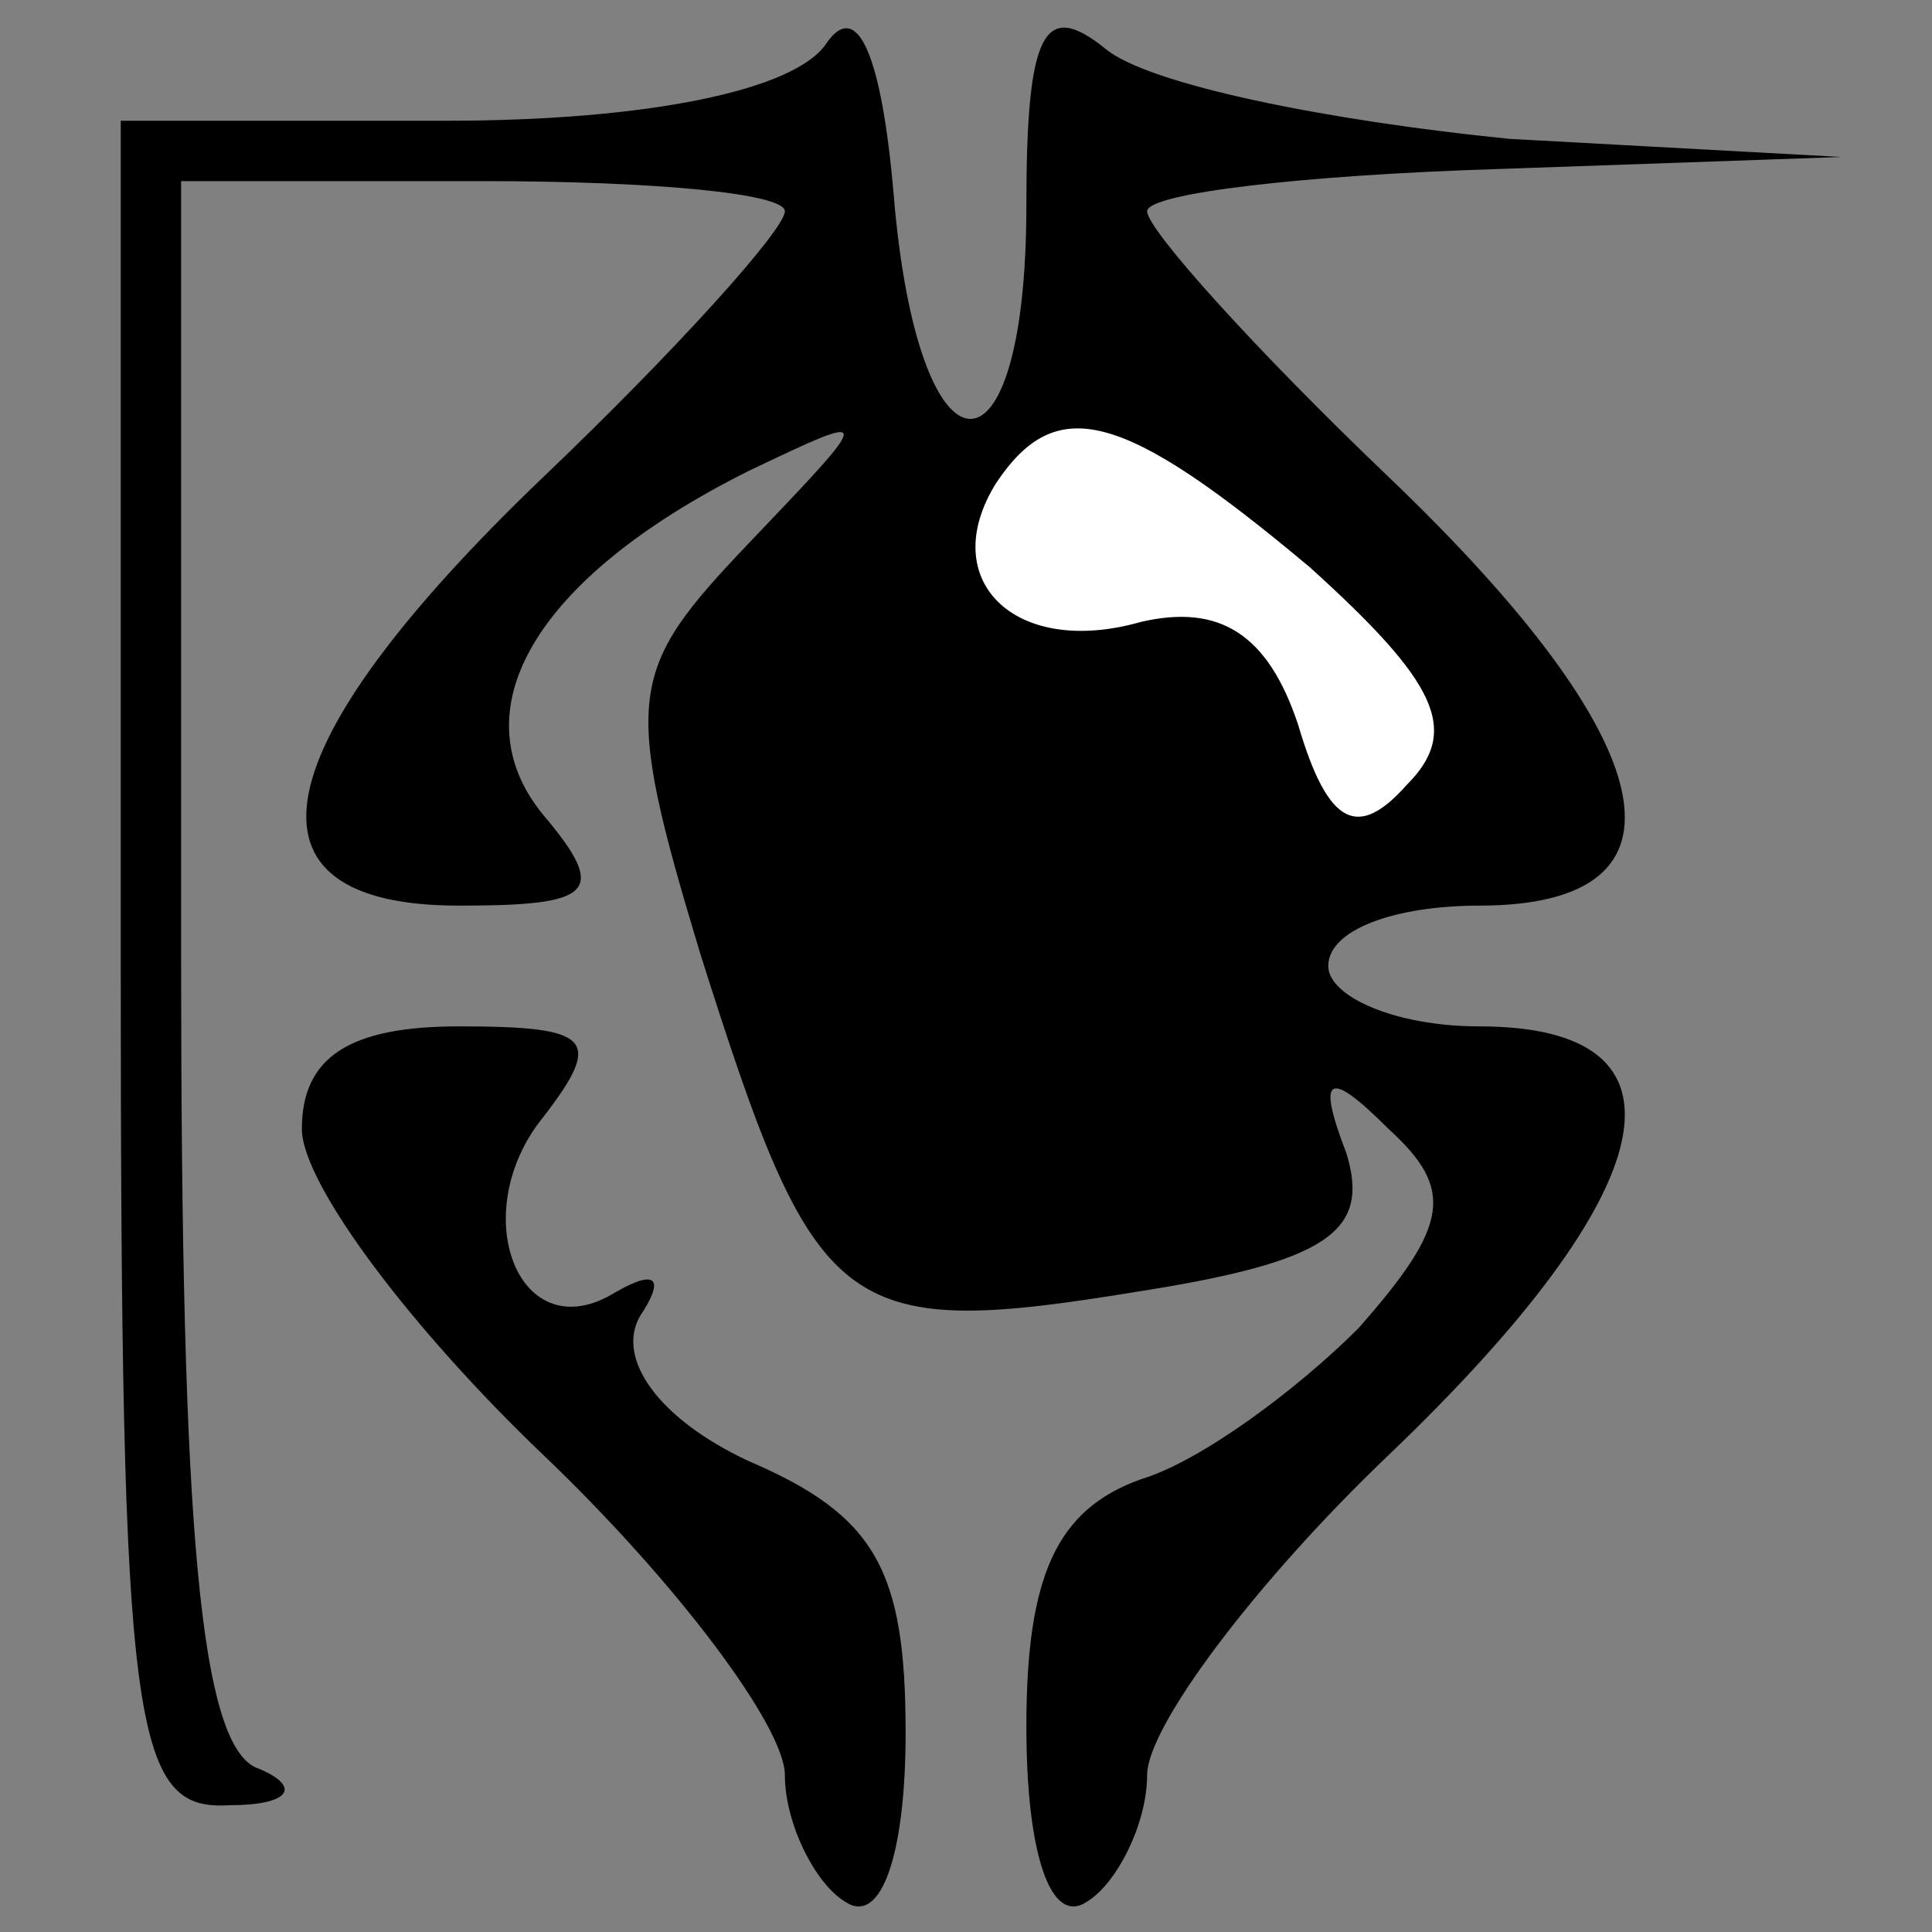<?xml version="1.0" standalone="no"?>
<!DOCTYPE svg PUBLIC "-//W3C//DTD SVG 20010904//EN"
 "http://www.w3.org/TR/2001/REC-SVG-20010904/DTD/svg10.dtd">
<svg version="1.0" xmlns="http://www.w3.org/2000/svg"
 width="32pt" height="32pt" viewBox="0 0 32 32"
 preserveAspectRatio="xMidYMid meet">
<rect x="0" y="0" width="32" height="32" fill="#808080" stroke="none"/>
<g transform="translate(0,32) scale(0.1,-0.1)"
fill="#000000" stroke="none">
<path fill="#000000" stroke="none" d="M137 313 c-5 -8 -30 -13 -63 -13 l-54
0 0 -140 c0 -127 2 -140 18 -139 10 0 12 3 5 6 -10 3 -13 40 -13 134 l0 129
50 0 c28 0 50 -2 50 -5 0 -3 -18 -23 -40 -44 -47 -45 -52 -71 -14 -71 22 0 25
2 14 15 -14 17 -2 39 34 57 21 10 21 10 0 -12 -20 -21 -21 -25 -8 -68 19 -60
23 -64 72 -56 32 5 39 10 35 23 -5 13 -3 14 7 4 11 -10 10 -16 -5 -33 -10 -10
-26 -22 -36 -25 -14 -5 -19 -16 -19 -41 0 -21 4 -33 10 -29 5 3 10 13 10 21 0
8 18 32 40 53 46 44 52 71 15 71 -14 0 -25 5 -25 10 0 6 11 10 25 10 37 0 31
27 -15 71 -22 21 -40 41 -40 44 0 3 26 6 58 7 l57 2 -55 3 c-30 3 -60 9 -67
15 -10 8 -13 3 -13 -26 0 -48 -18 -47 -22 2 -2 23 -6 32 -11 25z"/>
<path fill="#ffffff" stroke="none" d="M217 226 c21 -19 25 -27 16 -36 -8 -9
-13 -7 -18 10 -5 15 -13 20 -26 17 -21 -6 -34 7 -24 23 10 15 21 12 52 -14z"/>
<path fill="#000000" stroke="none" d="M50 133 c0 -9 18 -33 40 -54 22 -21 40
-45 40 -53 0 -8 5 -18 10 -21 6 -4 10 8 10 28 0 27 -5 36 -26 45 -15 7 -22 17
-18 24 4 6 3 8 -4 4 -16 -10 -25 13 -12 29 10 13 8 15 -14 15 -18 0 -26 -5
-26 -17z"/>
</g>
</svg>
